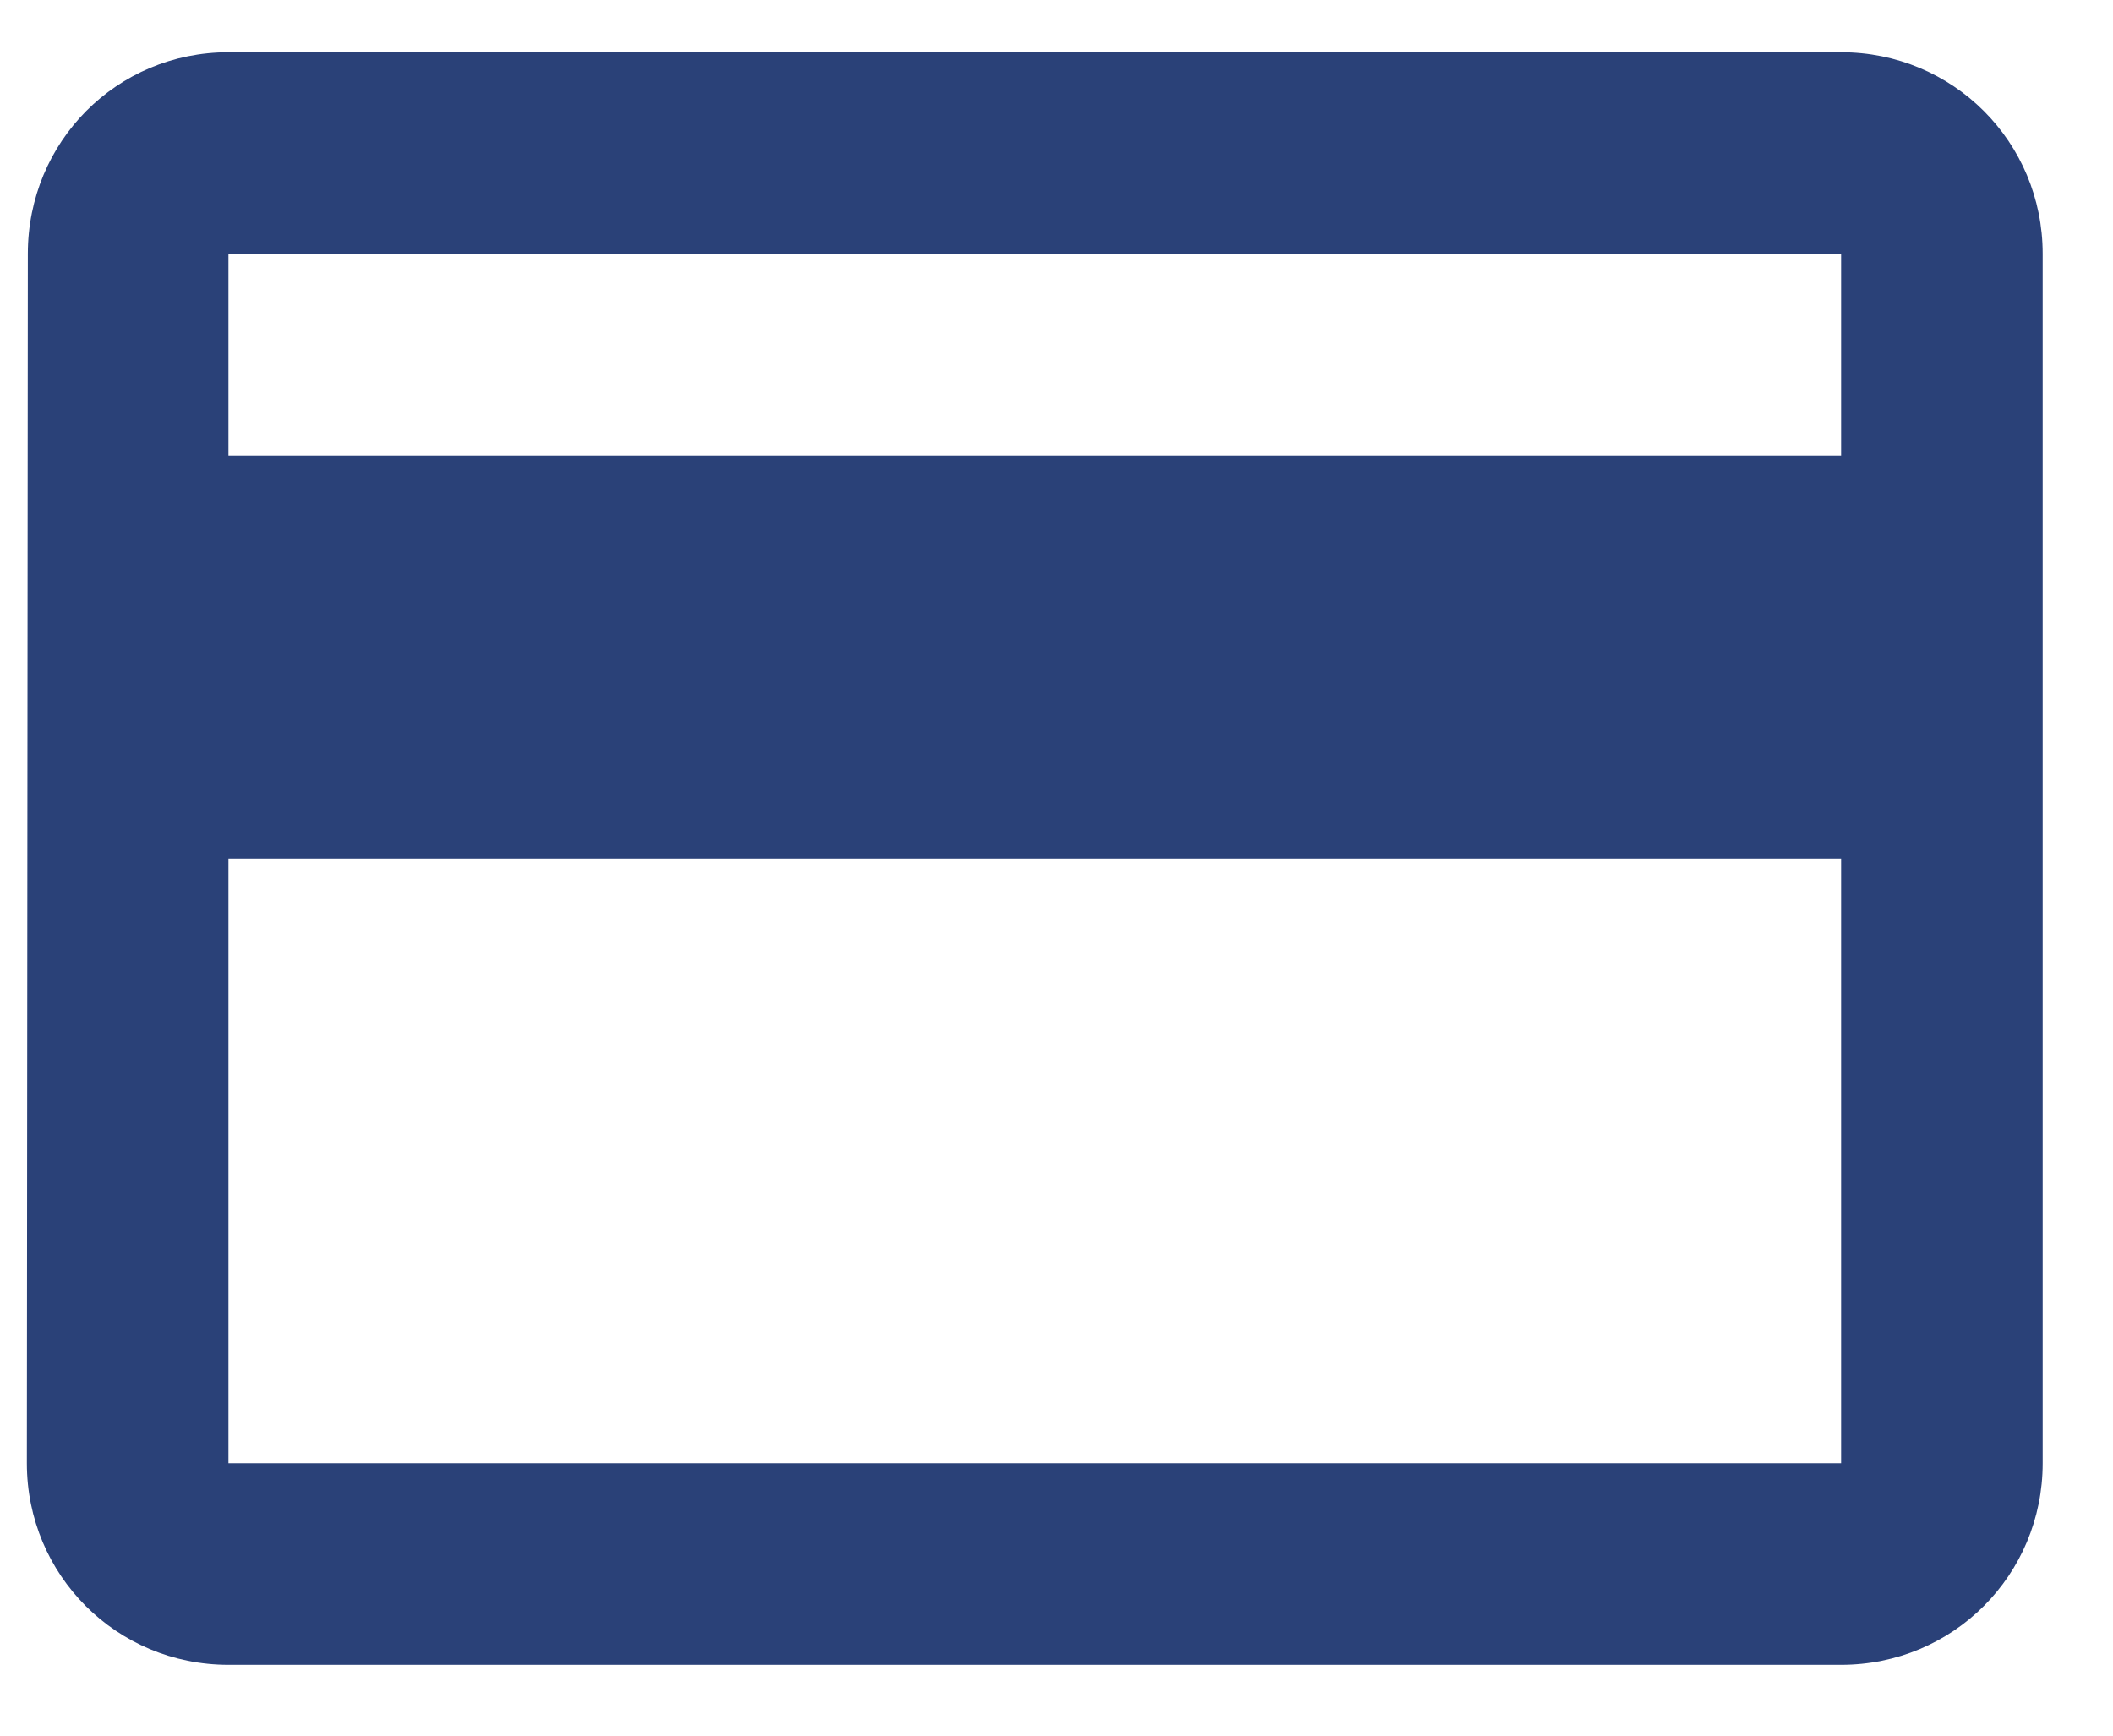 <svg width="28" height="23" viewBox="0 0 28 23" fill="none" xmlns="http://www.w3.org/2000/svg">
<path d="M24.397 0.692H3.027C1.545 0.692 0.369 1.88 0.369 3.363L0.356 19.39C0.356 20.873 1.545 22.062 3.027 22.062H24.397C25.88 22.062 27.068 20.873 27.068 19.39V3.363C27.068 1.88 25.88 0.692 24.397 0.692ZM24.397 19.39H3.027V11.377H24.397V19.39ZM24.397 6.034H3.027V3.363H24.397V6.034Z" fill="#2A4178"/>
</svg>

